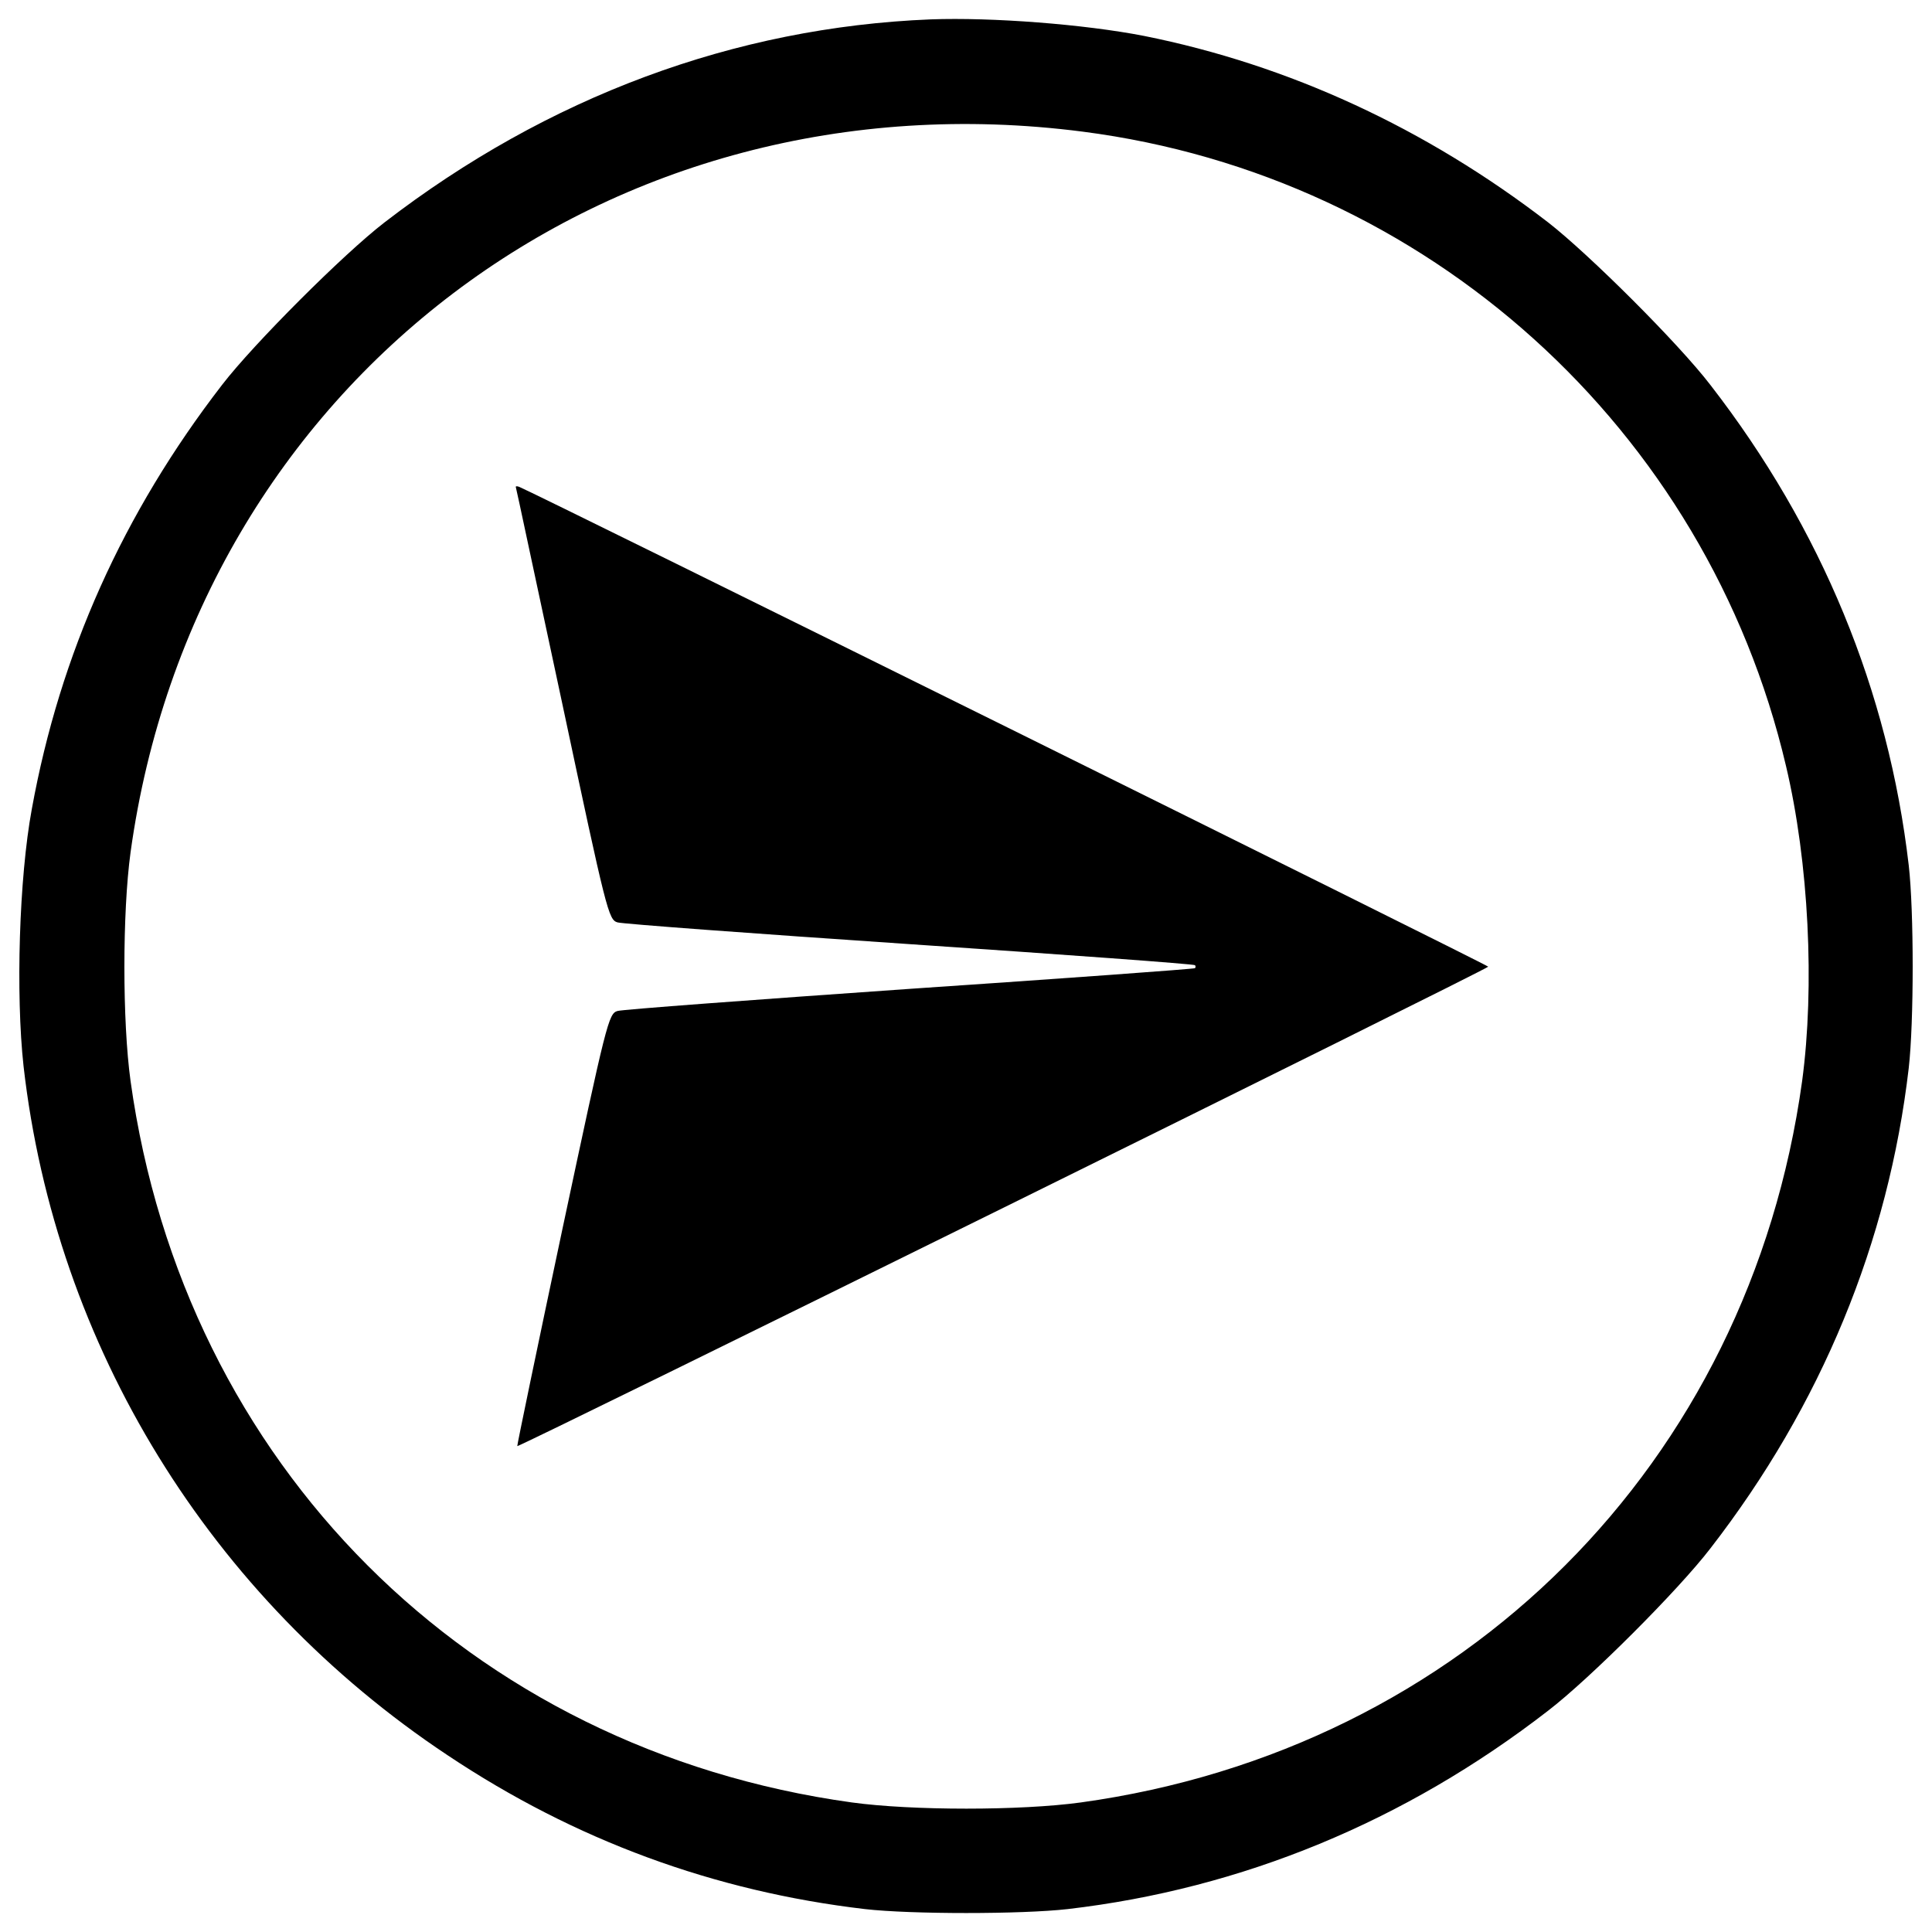 <?xml version="1.0" encoding="utf-8"?>
<!-- Svg Vector Icons : http://www.onlinewebfonts.com/icon -->
<!DOCTYPE svg PUBLIC "-//W3C//DTD SVG 1.1//EN" "http://www.w3.org/Graphics/SVG/1.1/DTD/svg11.dtd">
<svg version="1.1" xmlns="http://www.w3.org/2000/svg" xmlns:xlink="http://www.w3.org/1999/xlink" x="0px" y="0px" viewBox="0 0 1000 1000" enable-background="new 0 0 1000 1000" xml:space="preserve">
<g><g transform="translate(0,511) scale(0.1,-0.1)"><path d="M4817.1,5009.7c-1014.5-40.8-1982.3-400.3-2827.6-1051.4c-211.8-163.3-676.3-627.7-839.5-839.6c-513.1-664.6-839.5-1393.4-985.3-2196c-66.1-357.6-83.6-960-42.8-1331.2c165.2-1449.8,965.9-2749.9,2194.1-3566.1c660.8-441.2,1381.7-705.4,2161-796.8c237.1-27.2,810.4-27.2,1049.4,0c901.7,105,1745.2,452.8,2485.6,1026.1c215.7,165.2,676.3,625.8,841.5,841.5c573.3,740.4,921.2,1583.9,1026.1,2485.6c27.2,239,27.2,812.3,0,1049.4c-105,901.7-450.9,1743.2-1026.1,2485.6c-165.2,215.7-627.7,676.3-839.6,841.5c-635.5,489.7-1344.8,816.2-2093,965.9C5611.9,4984.4,5133.8,5021.3,4817.1,5009.7z M5604.1,4428.6c1780.1-229.3,3229.9-1535.3,3640-3282.4c118.6-499.5,149.6-1142.7,83.6-1632.4c-274-1980.3-1752.9-3459.2-3733.2-3733.2c-310.9-42.8-874.5-42.8-1185.4,0c-1980.3,274-3457.3,1751-3733.2,3733.2c-42.7,309-42.7,872.6,0,1185.5C1011.9,3124.6,3151.6,4745.4,5604.1,4428.6z"></path><path d="M2669.6,2590.1c1.9-1.9,108.8-509.2,241-1123.3c229.3-1078.6,239-1117.4,285.7-1131.1c25.3-7.8,707.4-58.3,1513.9-112.7c806.5-54.4,1471.1-103,1475-108.8c3.9-3.9,3.9-11.7,0-15.5c-3.9-3.9-668.5-52.5-1475-106.9C3903.7-64.5,3221.6-115,3196.3-122.8c-46.6-13.6-56.4-54.4-285.7-1131c-130.2-614.1-235.2-1119.4-233.2-1121.3C2685.2-2383,7703,94.9,7703,106.5c0,7.8-4951.7,2460.3-5015.9,2483.6C2677.4,2594,2669.6,2594,2669.6,2590.1z"></path></g></g>
</svg>